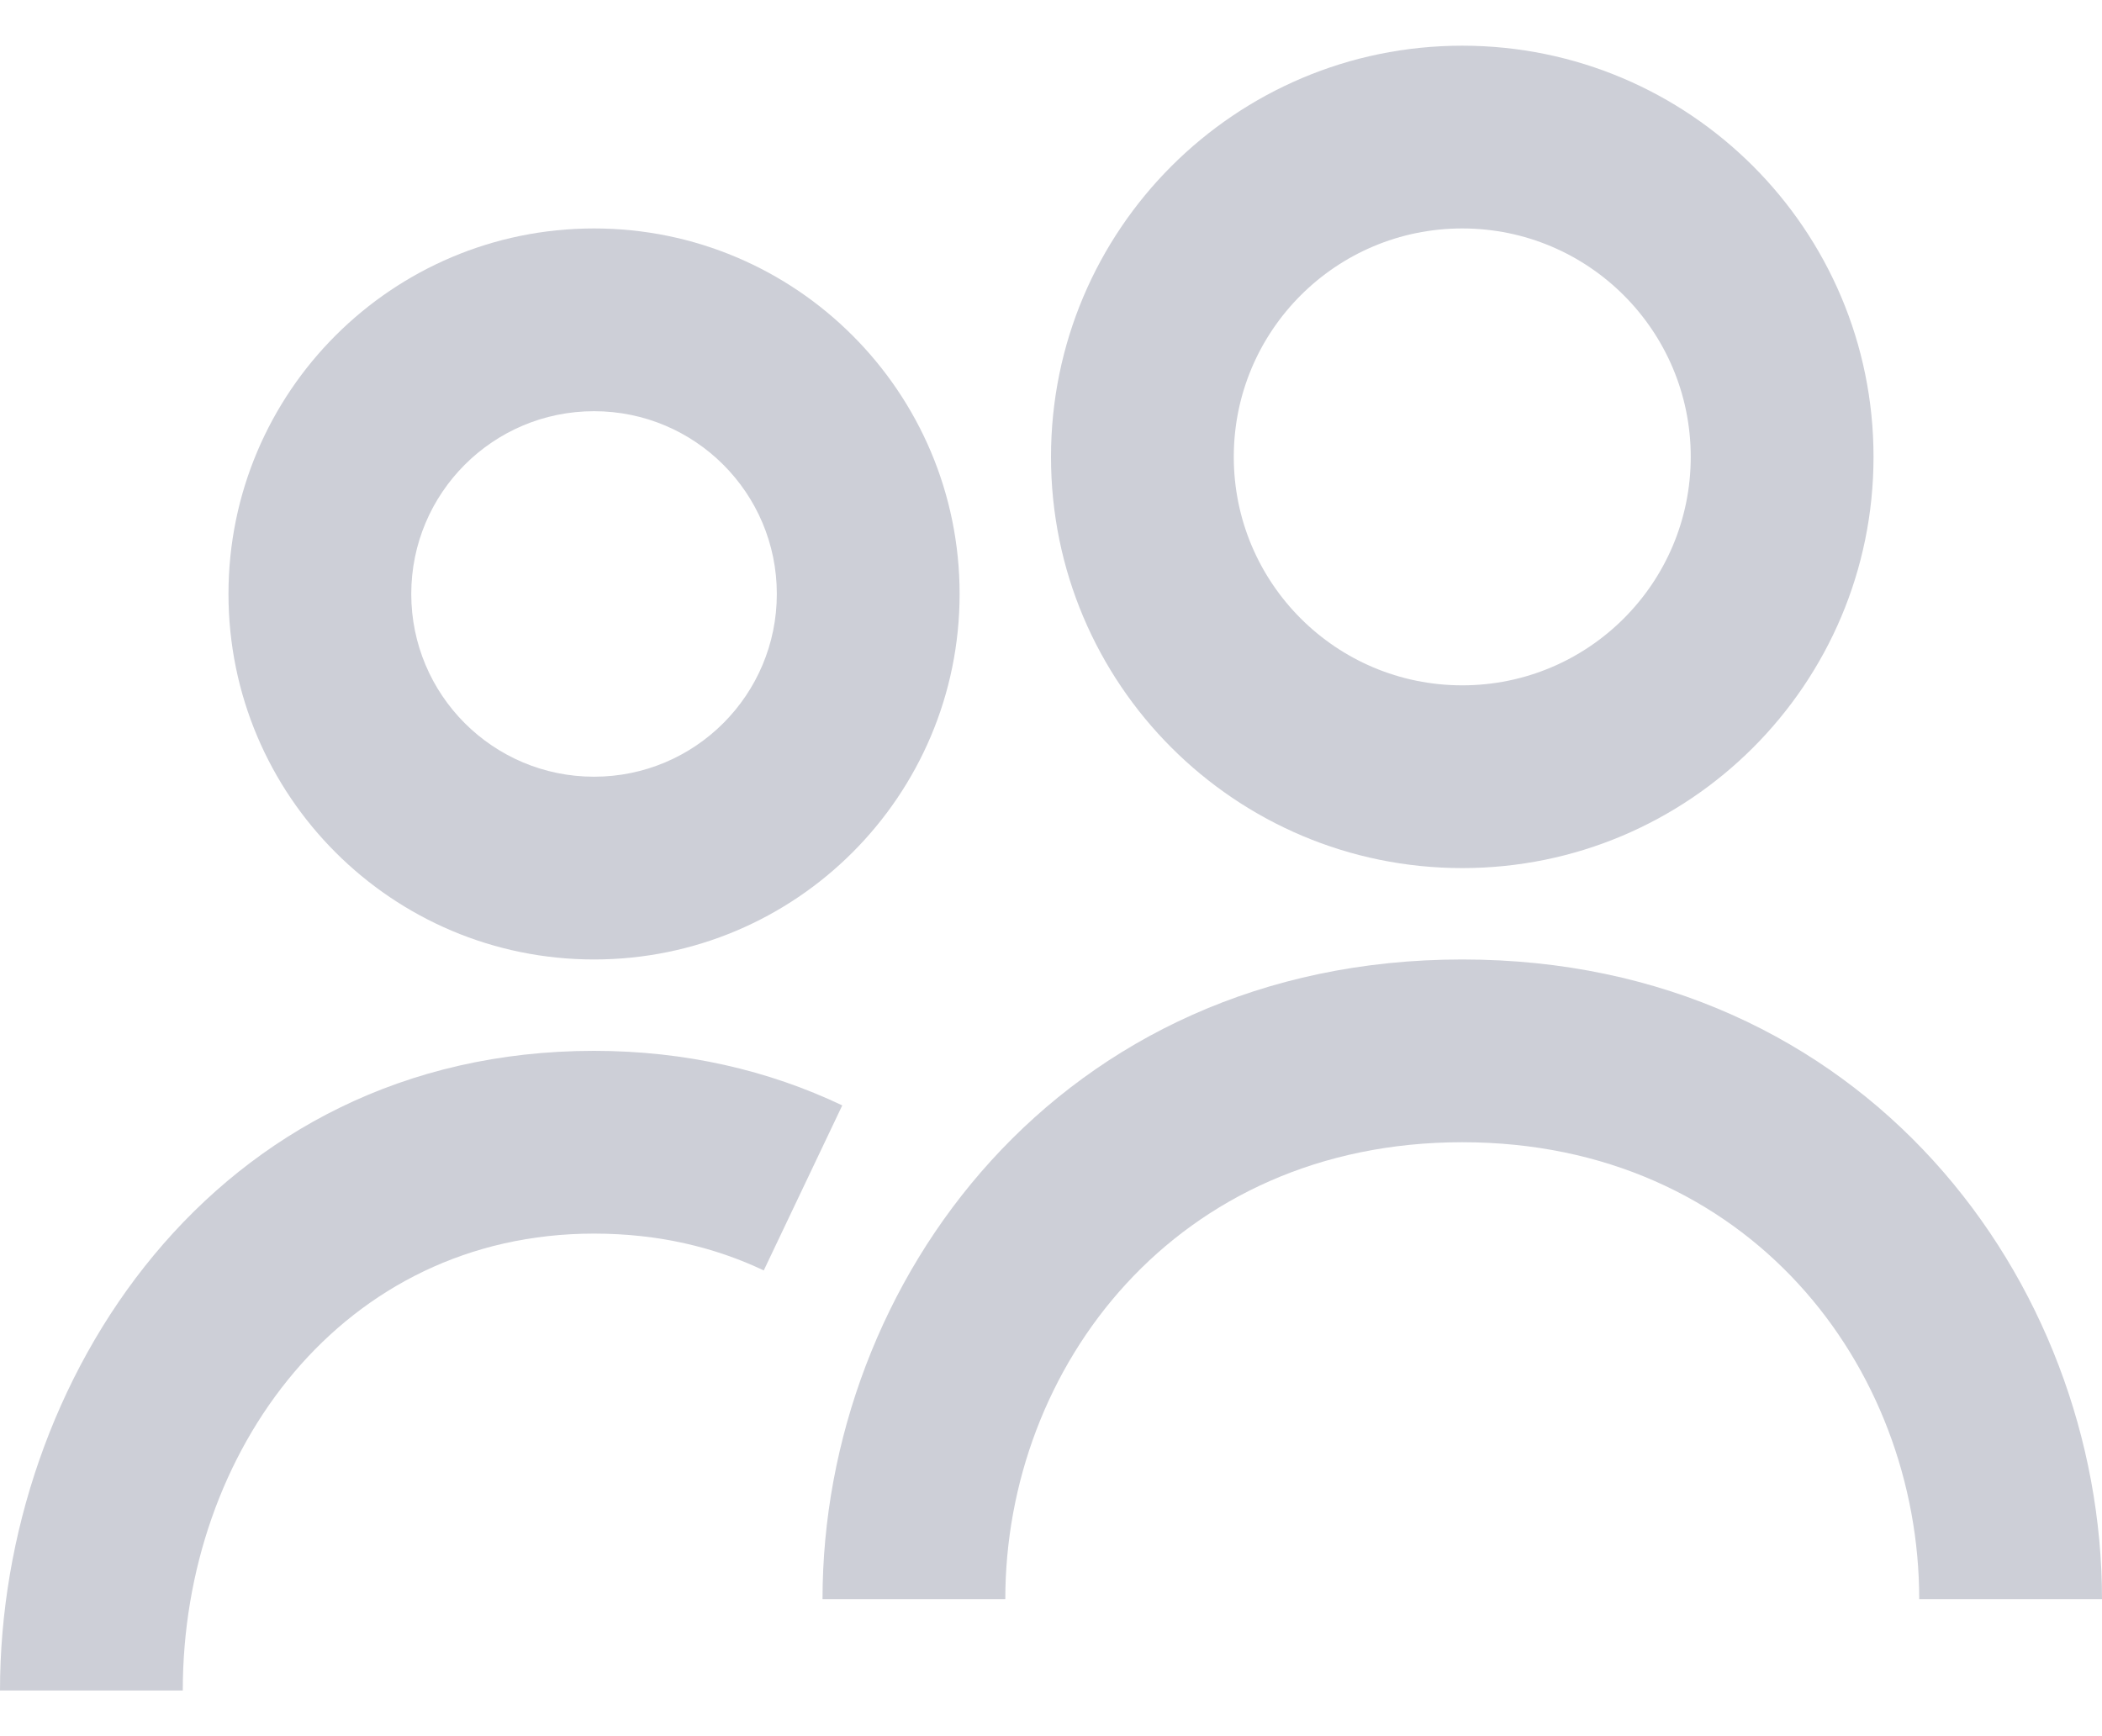 <svg width="23" height="19" viewBox="0 0 23 19" fill="none" xmlns="http://www.w3.org/2000/svg">
<path fill-rule="evenodd" clip-rule="evenodd" d="M16 0.5C13.515 0.5 11.5 2.515 11.5 5C11.5 7.485 13.515 9.5 16 9.5C18.485 9.5 20.5 7.485 20.5 5C20.5 2.515 18.485 0.5 16 0.5ZM13.5 5C13.5 3.619 14.619 2.5 16 2.5C17.381 2.5 18.5 3.619 18.5 5C18.5 6.381 17.381 7.5 16 7.5C14.619 7.5 13.5 6.381 13.5 5Z" fill="#CDCFD7"/>
<path d="M16 10.5C11.59 10.5 9 14.034 9 17.5H11C11 14.966 12.86 12.5 16 12.5C19.14 12.5 21 14.966 21 17.5H23C23 14.034 20.41 10.5 16 10.5Z" fill="#CDCFD7"/>
<path d="M0 18.5C0 15.121 2.329 11.5 6.5 11.5C7.497 11.5 8.409 11.713 9.216 12.097L8.357 13.903C7.824 13.65 7.206 13.5 6.5 13.5C3.75 13.5 2 15.879 2 18.5H0Z" fill="#CDCFD7"/>
<path fill-rule="evenodd" clip-rule="evenodd" d="M6.5 2.5C4.291 2.5 2.5 4.291 2.5 6.5C2.5 8.709 4.291 10.5 6.5 10.5C8.709 10.5 10.5 8.709 10.5 6.5C10.5 4.291 8.709 2.5 6.5 2.5ZM4.5 6.5C4.5 5.395 5.395 4.5 6.5 4.5C7.605 4.5 8.5 5.395 8.5 6.5C8.5 7.605 7.605 8.5 6.5 8.5C5.395 8.5 4.5 7.605 4.5 6.5Z" fill="#CDCFD7"/>
</svg>
